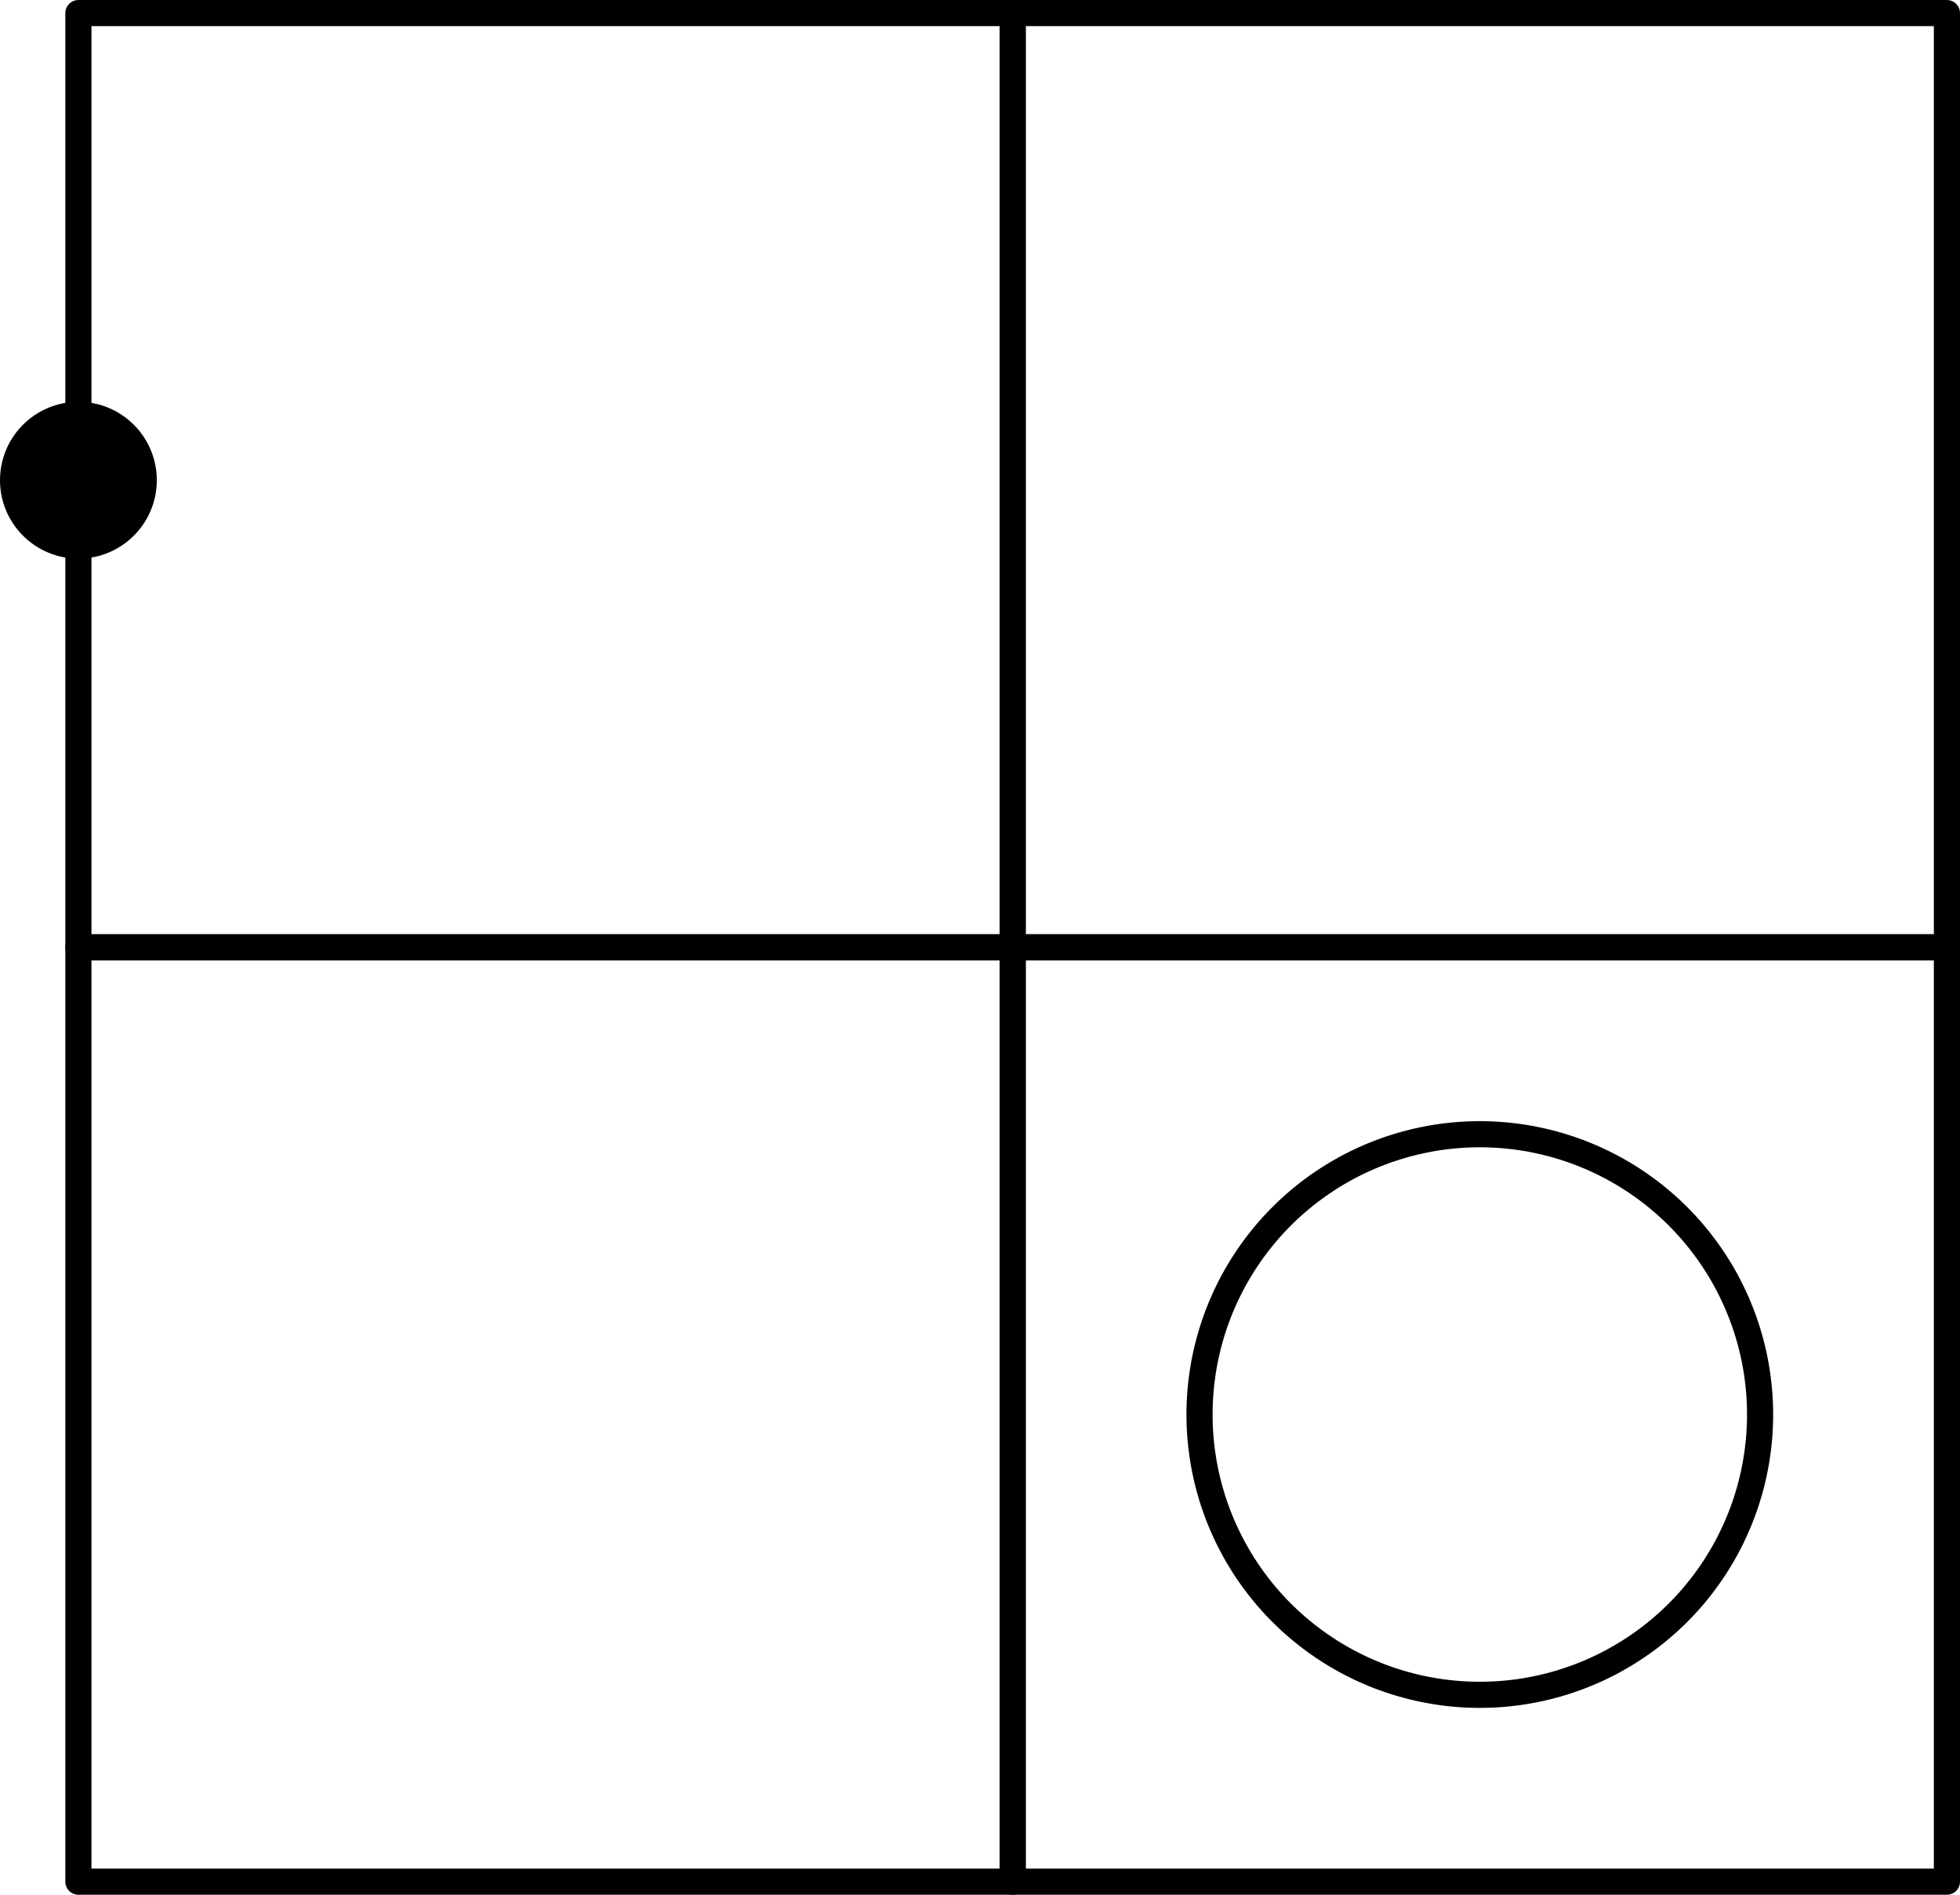 <?xml version='1.0'?>
<!-- This file was generated by dvisvgm 1.6 -->
<svg height='58.217pt' version='1.1' viewBox='56.621 54.06 60.225 58.217' width='60.225pt' xmlns='http://www.w3.org/2000/svg' xmlns:xlink='http://www.w3.org/1999/xlink'>
<g id='page1'>
<g transform='matrix(1 0 0 1 59.03 111.876)'>
<path d='M 0 0L 28.707 0L 28.707 -28.707L 0 -28.707L 0 0Z' fill='none' stroke='#000000' stroke-linecap='round' stroke-linejoin='round' stroke-miterlimit='10.037' stroke-width='0.803'/>
</g>
<g transform='matrix(1 0 0 1 59.03 111.876)'>
<path d='M 28.707 0L 57.414 0L 57.414 -28.707L 28.707 -28.707L 28.707 0Z' fill='none' stroke='#000000' stroke-linecap='round' stroke-linejoin='round' stroke-miterlimit='10.037' stroke-width='0.803'/>
</g>
<g transform='matrix(1 0 0 1 59.03 111.876)'>
<path d='M 0 -28.707L 28.707 -28.707L 28.707 -57.414L 0 -57.414L 0 -28.707Z' fill='none' stroke='#000000' stroke-linecap='round' stroke-linejoin='round' stroke-miterlimit='10.037' stroke-width='0.803'/>
</g>
<g transform='matrix(1 0 0 1 59.03 111.876)'>
<path d='M 28.707 -28.707L 57.414 -28.707L 57.414 -57.414L 28.707 -57.414L 28.707 -28.707Z' fill='none' stroke='#000000' stroke-linecap='round' stroke-linejoin='round' stroke-miterlimit='10.037' stroke-width='0.803'/>
</g>
<g transform='matrix(1 0 0 1 59.03 111.876)'>
<path d='M 51.673 -14.354C 51.673 -14.399 51.673 -14.444 51.672 -14.489C 51.671 -14.534 51.67 -14.579 51.669 -14.624C 51.667 -14.669 51.666 -14.714 51.663 -14.759C 51.661 -14.804 51.659 -14.849 51.656 -14.894C 51.653 -14.939 51.65 -14.984 51.647 -15.029C 51.643 -15.074 51.639 -15.119 51.635 -15.164C 51.631 -15.209 51.626 -15.254 51.621 -15.299C 51.616 -15.344 51.611 -15.388 51.605 -15.433C 51.599 -15.478 51.593 -15.522 51.587 -15.567C 51.581 -15.612 51.574 -15.656 51.567 -15.701C 51.56 -15.745 51.553 -15.79 51.545 -15.834C 51.537 -15.879 51.529 -15.923 51.52 -15.967C 51.512 -16.012 51.503 -16.056 51.494 -16.1C 51.485 -16.144 51.475 -16.188 51.466 -16.232C 51.456 -16.276 51.446 -16.32 51.435 -16.364C 51.425 -16.408 51.414 -16.452 51.403 -16.495C 51.391 -16.539 51.38 -16.583 51.368 -16.626C 51.356 -16.67 51.344 -16.713 51.331 -16.756C 51.319 -16.8 51.306 -16.843 51.292 -16.886C 51.279 -16.929 51.266 -16.972 51.252 -17.015C 51.238 -17.058 51.223 -17.101 51.209 -17.143C 51.194 -17.186 51.179 -17.229 51.164 -17.271C 51.149 -17.313 51.133 -17.356 51.117 -17.398C 51.101 -17.44 51.085 -17.482 51.068 -17.524C 51.052 -17.566 51.035 -17.608 51.017 -17.649C 51 -17.691 50.983 -17.733 50.965 -17.774C 50.947 -17.815 50.929 -17.857 50.91 -17.898C 50.892 -17.939 50.873 -17.98 50.853 -18.02C 50.834 -18.061 50.815 -18.102 50.795 -18.142C 50.775 -18.183 50.755 -18.223 50.734 -18.264C 50.714 -18.304 50.693 -18.344 50.672 -18.384C 50.651 -18.423 50.63 -18.463 50.608 -18.503C 50.586 -18.542 50.564 -18.581 50.542 -18.621C 50.519 -18.66 50.497 -18.699 50.474 -18.738C 50.451 -18.776 50.428 -18.815 50.404 -18.854C 50.38 -18.892 50.356 -18.93 50.332 -18.968C 50.308 -19.006 50.284 -19.044 50.259 -19.082C 50.234 -19.12 50.209 -19.157 50.184 -19.194C 50.158 -19.232 50.133 -19.269 50.107 -19.306C 50.081 -19.343 50.055 -19.379 50.028 -19.416C 50.002 -19.452 49.975 -19.488 49.948 -19.524C 49.921 -19.561 49.894 -19.596 49.866 -19.632C 49.838 -19.668 49.81 -19.703 49.782 -19.738C 49.754 -19.773 49.725 -19.808 49.697 -19.843C 49.668 -19.878 49.639 -19.913 49.61 -19.947C 49.58 -19.981 49.551 -20.015 49.521 -20.049C 49.491 -20.083 49.461 -20.116 49.431 -20.15C 49.4 -20.183 49.37 -20.216 49.339 -20.249C 49.308 -20.282 49.277 -20.315 49.245 -20.347C 49.214 -20.379 49.182 -20.412 49.151 -20.443C 49.119 -20.475 49.087 -20.507 49.054 -20.538C 49.022 -20.57 48.989 -20.601 48.956 -20.632C 48.923 -20.663 48.89 -20.693 48.857 -20.724C 48.824 -20.754 48.79 -20.784 48.756 -20.814C 48.722 -20.843 48.688 -20.873 48.654 -20.902C 48.62 -20.932 48.585 -20.961 48.55 -20.989C 48.516 -21.018 48.481 -21.047 48.446 -21.075C 48.41 -21.103 48.375 -21.131 48.339 -21.159C 48.304 -21.186 48.268 -21.214 48.232 -21.241C 48.196 -21.268 48.16 -21.294 48.123 -21.321C 48.087 -21.348 48.05 -21.374 48.013 -21.4C 47.976 -21.426 47.939 -21.451 47.902 -21.477C 47.864 -21.502 47.827 -21.527 47.789 -21.552C 47.752 -21.576 47.714 -21.601 47.675 -21.625C 47.637 -21.649 47.599 -21.673 47.561 -21.697C 47.522 -21.72 47.484 -21.744 47.445 -21.767C 47.406 -21.789 47.367 -21.812 47.328 -21.834C 47.289 -21.857 47.249 -21.879 47.21 -21.901C 47.17 -21.922 47.131 -21.944 47.091 -21.965C 47.051 -21.986 47.011 -22.007 46.971 -22.027C 46.931 -22.048 46.89 -22.068 46.85 -22.088C 46.809 -22.107 46.769 -22.127 46.728 -22.146C 46.687 -22.165 46.646 -22.184 46.605 -22.203C 46.564 -22.221 46.523 -22.24 46.481 -22.258C 46.44 -22.275 46.398 -22.293 46.357 -22.31C 46.315 -22.328 46.273 -22.344 46.231 -22.361C 46.189 -22.378 46.147 -22.394 46.105 -22.41C 46.063 -22.426 46.021 -22.441 45.978 -22.457C 45.936 -22.472 45.893 -22.487 45.85 -22.502C 45.808 -22.516 45.765 -22.53 45.722 -22.544C 45.679 -22.558 45.636 -22.572 45.593 -22.585C 45.55 -22.598 45.507 -22.611 45.464 -22.624C 45.42 -22.636 45.377 -22.649 45.333 -22.661C 45.29 -22.672 45.246 -22.684 45.203 -22.695C 45.159 -22.706 45.115 -22.717 45.071 -22.728C 45.028 -22.738 44.984 -22.749 44.94 -22.758C 44.896 -22.768 44.852 -22.778 44.807 -22.787C 44.763 -22.796 44.719 -22.805 44.675 -22.813C 44.63 -22.822 44.586 -22.83 44.542 -22.838C 44.497 -22.845 44.453 -22.853 44.408 -22.86C 44.364 -22.867 44.319 -22.873 44.274 -22.88C 44.23 -22.886 44.185 -22.892 44.14 -22.898C 44.096 -22.904 44.051 -22.909 44.006 -22.914C 43.961 -22.919 43.916 -22.923 43.871 -22.928C 43.827 -22.932 43.782 -22.936 43.737 -22.939C 43.692 -22.943 43.647 -22.946 43.602 -22.949C 43.557 -22.952 43.512 -22.954 43.467 -22.956C 43.422 -22.958 43.377 -22.96 43.331 -22.962C 43.286 -22.963 43.241 -22.964 43.196 -22.965C 43.151 -22.965 43.106 -22.966 43.061 -22.966C 43.016 -22.966 42.971 -22.965 42.926 -22.965C 42.88 -22.964 42.835 -22.963 42.79 -22.962C 42.745 -22.96 42.7 -22.958 42.655 -22.956C 42.61 -22.954 42.565 -22.952 42.52 -22.949C 42.475 -22.946 42.43 -22.943 42.385 -22.939C 42.34 -22.936 42.295 -22.932 42.25 -22.928C 42.206 -22.923 42.161 -22.919 42.116 -22.914C 42.071 -22.909 42.026 -22.904 41.981 -22.898C 41.937 -22.892 41.892 -22.886 41.847 -22.88C 41.803 -22.873 41.758 -22.867 41.714 -22.86C 41.669 -22.853 41.625 -22.845 41.58 -22.838C 41.536 -22.83 41.491 -22.822 41.447 -22.813C 41.403 -22.805 41.359 -22.796 41.314 -22.787C 41.27 -22.778 41.226 -22.768 41.182 -22.758C 41.138 -22.749 41.094 -22.738 41.05 -22.728C 41.007 -22.717 40.963 -22.706 40.919 -22.695C 40.875 -22.684 40.832 -22.672 40.788 -22.661C 40.745 -22.649 40.702 -22.636 40.658 -22.624C 40.615 -22.611 40.572 -22.598 40.529 -22.585C 40.485 -22.572 40.443 -22.558 40.4 -22.544C 40.357 -22.53 40.314 -22.516 40.271 -22.502C 40.229 -22.487 40.186 -22.472 40.144 -22.457C 40.101 -22.441 40.059 -22.426 40.017 -22.41C 39.974 -22.394 39.932 -22.378 39.891 -22.361C 39.849 -22.344 39.807 -22.328 39.765 -22.31C 39.724 -22.293 39.682 -22.275 39.641 -22.258C 39.599 -22.24 39.558 -22.221 39.517 -22.203C 39.476 -22.184 39.435 -22.165 39.394 -22.146C 39.353 -22.127 39.312 -22.107 39.272 -22.088C 39.231 -22.068 39.191 -22.048 39.151 -22.027C 39.111 -22.007 39.071 -21.986 39.031 -21.965C 38.991 -21.944 38.951 -21.922 38.912 -21.901C 38.872 -21.879 38.833 -21.857 38.794 -21.834C 38.755 -21.812 38.716 -21.789 38.677 -21.767C 38.638 -21.744 38.599 -21.72 38.561 -21.697C 38.523 -21.673 38.484 -21.649 38.446 -21.625C 38.408 -21.601 38.37 -21.576 38.333 -21.552C 38.295 -21.527 38.257 -21.502 38.22 -21.477C 38.183 -21.451 38.146 -21.426 38.109 -21.4C 38.072 -21.374 38.035 -21.348 37.999 -21.321C 37.962 -21.294 37.926 -21.268 37.89 -21.241C 37.854 -21.214 37.818 -21.186 37.782 -21.159C 37.747 -21.131 37.711 -21.103 37.676 -21.075C 37.641 -21.047 37.606 -21.018 37.571 -20.989C 37.536 -20.961 37.502 -20.932 37.468 -20.902C 37.433 -20.873 37.399 -20.843 37.365 -20.814C 37.332 -20.784 37.298 -20.754 37.265 -20.724C 37.231 -20.693 37.198 -20.663 37.165 -20.632C 37.133 -20.601 37.1 -20.57 37.068 -20.538C 37.035 -20.507 37.003 -20.475 36.971 -20.443C 36.939 -20.412 36.908 -20.379 36.876 -20.347C 36.845 -20.315 36.814 -20.282 36.783 -20.249C 36.752 -20.216 36.721 -20.183 36.691 -20.15C 36.661 -20.116 36.631 -20.083 36.601 -20.049C 36.571 -20.015 36.541 -19.981 36.512 -19.947C 36.483 -19.913 36.454 -19.878 36.425 -19.843C 36.396 -19.808 36.368 -19.773 36.34 -19.738C 36.312 -19.703 36.284 -19.668 36.256 -19.632C 36.228 -19.596 36.201 -19.561 36.174 -19.524C 36.147 -19.488 36.12 -19.452 36.093 -19.416C 36.067 -19.379 36.041 -19.343 36.015 -19.306C 35.989 -19.269 35.963 -19.232 35.938 -19.194C 35.913 -19.157 35.888 -19.12 35.863 -19.082C 35.838 -19.044 35.813 -19.006 35.789 -18.968C 35.765 -18.93 35.741 -18.892 35.718 -18.854C 35.694 -18.815 35.671 -18.776 35.648 -18.738C 35.625 -18.699 35.602 -18.66 35.58 -18.621C 35.558 -18.581 35.536 -18.542 35.514 -18.503C 35.492 -18.463 35.471 -18.423 35.45 -18.384C 35.429 -18.344 35.408 -18.304 35.387 -18.264C 35.367 -18.223 35.347 -18.183 35.327 -18.142C 35.307 -18.102 35.288 -18.061 35.268 -18.02C 35.249 -17.98 35.23 -17.939 35.212 -17.898C 35.193 -17.857 35.175 -17.815 35.157 -17.774C 35.139 -17.733 35.121 -17.691 35.104 -17.649C 35.087 -17.608 35.07 -17.566 35.053 -17.524C 35.037 -17.482 35.021 -17.44 35.005 -17.398C 34.989 -17.356 34.973 -17.313 34.958 -17.271C 34.943 -17.229 34.928 -17.186 34.913 -17.143C 34.898 -17.101 34.884 -17.058 34.87 -17.015C 34.856 -16.972 34.843 -16.929 34.829 -16.886C 34.816 -16.843 34.803 -16.8 34.791 -16.756C 34.778 -16.713 34.766 -16.67 34.754 -16.626C 34.742 -16.583 34.73 -16.539 34.719 -16.495C 34.708 -16.452 34.697 -16.408 34.687 -16.364C 34.676 -16.32 34.666 -16.276 34.656 -16.232C 34.646 -16.188 34.637 -16.144 34.628 -16.1C 34.618 -16.056 34.61 -16.012 34.601 -15.967C 34.593 -15.923 34.585 -15.879 34.577 -15.834C 34.569 -15.79 34.562 -15.745 34.555 -15.701C 34.548 -15.656 34.541 -15.612 34.535 -15.567C 34.528 -15.522 34.522 -15.478 34.517 -15.433C 34.511 -15.388 34.506 -15.344 34.501 -15.299C 34.496 -15.254 34.491 -15.209 34.487 -15.164C 34.483 -15.119 34.479 -15.074 34.475 -15.029C 34.472 -14.984 34.468 -14.939 34.466 -14.894C 34.463 -14.849 34.46 -14.804 34.458 -14.759C 34.456 -14.714 34.454 -14.669 34.453 -14.624C 34.452 -14.579 34.45 -14.534 34.45 -14.489C 34.449 -14.444 34.449 -14.399 34.449 -14.354C 34.449 -14.309 34.449 -14.263 34.45 -14.218C 34.45 -14.173 34.452 -14.128 34.453 -14.083C 34.454 -14.038 34.456 -13.993 34.458 -13.948C 34.46 -13.903 34.463 -13.858 34.466 -13.813C 34.468 -13.768 34.472 -13.723 34.475 -13.678C 34.479 -13.633 34.483 -13.588 34.487 -13.543C 34.491 -13.498 34.496 -13.453 34.501 -13.409C 34.506 -13.364 34.511 -13.319 34.517 -13.274C 34.522 -13.229 34.528 -13.185 34.535 -13.14C 34.541 -13.095 34.548 -13.051 34.555 -13.006C 34.562 -12.962 34.569 -12.917 34.577 -12.873C 34.585 -12.829 34.593 -12.784 34.601 -12.74C 34.61 -12.696 34.618 -12.651 34.628 -12.607C 34.637 -12.563 34.646 -12.519 34.656 -12.475C 34.666 -12.431 34.676 -12.387 34.687 -12.343C 34.697 -12.299 34.708 -12.255 34.719 -12.212C 34.73 -12.168 34.742 -12.125 34.754 -12.081C 34.766 -12.038 34.778 -11.994 34.791 -11.951C 34.803 -11.908 34.816 -11.864 34.829 -11.821C 34.843 -11.778 34.856 -11.735 34.87 -11.692C 34.884 -11.649 34.898 -11.607 34.913 -11.564C 34.928 -11.521 34.943 -11.479 34.958 -11.436C 34.973 -11.394 34.989 -11.352 35.005 -11.309C 35.021 -11.267 35.037 -11.225 35.053 -11.183C 35.07 -11.141 35.087 -11.1 35.104 -11.058C 35.121 -11.016 35.139 -10.975 35.157 -10.933C 35.175 -10.892 35.193 -10.851 35.212 -10.81C 35.23 -10.768 35.249 -10.727 35.268 -10.687C 35.288 -10.646 35.307 -10.605 35.327 -10.565C 35.347 -10.524 35.367 -10.484 35.387 -10.444C 35.408 -10.404 35.429 -10.364 35.45 -10.324C 35.471 -10.284 35.492 -10.244 35.514 -10.205C 35.536 -10.165 35.558 -10.126 35.58 -10.087C 35.602 -10.047 35.625 -10.008 35.648 -9.97C 35.671 -9.931 35.694 -9.892 35.718 -9.854C 35.741 -9.815 35.765 -9.777 35.789 -9.739C 35.813 -9.701 35.838 -9.663 35.863 -9.625C 35.888 -9.588 35.913 -9.55 35.938 -9.513C 35.963 -9.476 35.989 -9.438 36.015 -9.402C 36.041 -9.365 36.067 -9.328 36.093 -9.292C 36.12 -9.255 36.147 -9.219 36.174 -9.183C 36.201 -9.147 36.228 -9.111 36.256 -9.075C 36.284 -9.04 36.312 -9.004 36.34 -8.969C 36.368 -8.934 36.396 -8.899 36.425 -8.864C 36.454 -8.829 36.483 -8.795 36.512 -8.76C 36.541 -8.726 36.571 -8.692 36.601 -8.658C 36.631 -8.624 36.661 -8.591 36.691 -8.558C 36.721 -8.524 36.752 -8.491 36.783 -8.458C 36.814 -8.425 36.845 -8.393 36.876 -8.36C 36.908 -8.328 36.939 -8.296 36.971 -8.264C 37.003 -8.232 37.035 -8.2 37.068 -8.169C 37.1 -8.138 37.133 -8.106 37.165 -8.076C 37.198 -8.045 37.231 -8.014 37.265 -7.984C 37.298 -7.953 37.332 -7.923 37.365 -7.894C 37.399 -7.864 37.433 -7.834 37.468 -7.805C 37.502 -7.776 37.536 -7.747 37.571 -7.718C 37.606 -7.689 37.641 -7.661 37.676 -7.632C 37.711 -7.604 37.747 -7.576 37.782 -7.549C 37.818 -7.521 37.854 -7.494 37.89 -7.467C 37.926 -7.44 37.962 -7.413 37.999 -7.386C 38.035 -7.36 38.072 -7.334 38.109 -7.308C 38.146 -7.282 38.183 -7.256 38.22 -7.231C 38.257 -7.205 38.295 -7.18 38.333 -7.156C 38.37 -7.131 38.408 -7.106 38.446 -7.082C 38.484 -7.058 38.523 -7.034 38.561 -7.011C 38.599 -6.987 38.638 -6.964 38.677 -6.941C 38.716 -6.918 38.755 -6.895 38.794 -6.873C 38.833 -6.85 38.872 -6.828 38.912 -6.807C 38.951 -6.785 38.991 -6.764 39.031 -6.742C 39.071 -6.721 39.111 -6.701 39.151 -6.68C 39.191 -6.66 39.231 -6.639 39.272 -6.62C 39.312 -6.6 39.353 -6.58 39.394 -6.561C 39.435 -6.542 39.476 -6.523 39.517 -6.504C 39.558 -6.486 39.599 -6.468 39.641 -6.45C 39.682 -6.432 39.724 -6.414 39.765 -6.397C 39.807 -6.38 39.849 -6.363 39.891 -6.346C 39.932 -6.33 39.974 -6.313 40.017 -6.297C 40.059 -6.281 40.101 -6.266 40.144 -6.251C 40.186 -6.235 40.229 -6.22 40.271 -6.206C 40.314 -6.191 40.357 -6.177 40.4 -6.163C 40.443 -6.149 40.485 -6.135 40.529 -6.122C 40.572 -6.109 40.615 -6.096 40.658 -6.083C 40.702 -6.071 40.745 -6.059 40.788 -6.047C 40.832 -6.035 40.875 -6.023 40.919 -6.012C 40.963 -6.001 41.007 -5.99 41.05 -5.979C 41.094 -5.969 41.138 -5.959 41.182 -5.949C 41.226 -5.939 41.27 -5.93 41.314 -5.92C 41.359 -5.911 41.403 -5.902 41.447 -5.894C 41.491 -5.886 41.536 -5.877 41.58 -5.87C 41.625 -5.862 41.669 -5.855 41.714 -5.847C 41.758 -5.84 41.803 -5.834 41.847 -5.827C 41.892 -5.821 41.937 -5.815 41.981 -5.809C 42.026 -5.804 42.071 -5.798 42.116 -5.793C 42.161 -5.789 42.206 -5.784 42.25 -5.78C 42.295 -5.775 42.34 -5.772 42.385 -5.768C 42.43 -5.764 42.475 -5.761 42.52 -5.758C 42.565 -5.756 42.61 -5.753 42.655 -5.751C 42.7 -5.749 42.745 -5.747 42.79 -5.746C 42.835 -5.744 42.88 -5.743 42.926 -5.743C 42.971 -5.742 43.016 -5.741 43.061 -5.741C 43.106 -5.741 43.151 -5.742 43.196 -5.743C 43.241 -5.743 43.286 -5.744 43.331 -5.746C 43.377 -5.747 43.422 -5.749 43.467 -5.751C 43.512 -5.753 43.557 -5.756 43.602 -5.758C 43.647 -5.761 43.692 -5.764 43.737 -5.768C 43.782 -5.772 43.827 -5.775 43.871 -5.78C 43.916 -5.784 43.961 -5.789 44.006 -5.793C 44.051 -5.798 44.096 -5.804 44.14 -5.809C 44.185 -5.815 44.23 -5.821 44.274 -5.827C 44.319 -5.834 44.364 -5.84 44.408 -5.847C 44.453 -5.855 44.497 -5.862 44.542 -5.87C 44.586 -5.877 44.63 -5.886 44.675 -5.894C 44.719 -5.902 44.763 -5.911 44.807 -5.92C 44.852 -5.93 44.896 -5.939 44.94 -5.949C 44.984 -5.959 45.028 -5.969 45.071 -5.979C 45.115 -5.99 45.159 -6.001 45.203 -6.012C 45.246 -6.023 45.29 -6.035 45.333 -6.047C 45.377 -6.059 45.42 -6.071 45.464 -6.083C 45.507 -6.096 45.55 -6.109 45.593 -6.122C 45.636 -6.135 45.679 -6.149 45.722 -6.163C 45.765 -6.177 45.808 -6.191 45.85 -6.206C 45.893 -6.22 45.936 -6.235 45.978 -6.251C 46.021 -6.266 46.063 -6.281 46.105 -6.297C 46.147 -6.313 46.189 -6.33 46.231 -6.346C 46.273 -6.363 46.315 -6.38 46.357 -6.397C 46.398 -6.414 46.44 -6.432 46.481 -6.45C 46.523 -6.468 46.564 -6.486 46.605 -6.504C 46.646 -6.523 46.687 -6.542 46.728 -6.561C 46.769 -6.58 46.809 -6.6 46.85 -6.62C 46.89 -6.639 46.931 -6.66 46.971 -6.68C 47.011 -6.701 47.051 -6.721 47.091 -6.742C 47.131 -6.764 47.17 -6.785 47.21 -6.807C 47.249 -6.828 47.289 -6.85 47.328 -6.873C 47.367 -6.895 47.406 -6.918 47.445 -6.941C 47.484 -6.964 47.522 -6.987 47.561 -7.011C 47.599 -7.034 47.637 -7.058 47.675 -7.082C 47.714 -7.106 47.752 -7.131 47.789 -7.156C 47.827 -7.18 47.864 -7.205 47.902 -7.231C 47.939 -7.256 47.976 -7.282 48.013 -7.308C 48.05 -7.334 48.087 -7.36 48.123 -7.386C 48.16 -7.413 48.196 -7.44 48.232 -7.467C 48.268 -7.494 48.304 -7.521 48.339 -7.549C 48.375 -7.576 48.41 -7.604 48.446 -7.632C 48.481 -7.661 48.516 -7.689 48.55 -7.718C 48.585 -7.747 48.62 -7.776 48.654 -7.805C 48.688 -7.834 48.722 -7.864 48.756 -7.894C 48.79 -7.923 48.824 -7.953 48.857 -7.984C 48.89 -8.014 48.923 -8.045 48.956 -8.076C 48.989 -8.106 49.022 -8.138 49.054 -8.169C 49.087 -8.2 49.119 -8.232 49.151 -8.264C 49.182 -8.296 49.214 -8.328 49.245 -8.36C 49.277 -8.393 49.308 -8.425 49.339 -8.458C 49.37 -8.491 49.4 -8.524 49.431 -8.558C 49.461 -8.591 49.491 -8.624 49.521 -8.658C 49.551 -8.692 49.58 -8.726 49.61 -8.76C 49.639 -8.795 49.668 -8.829 49.697 -8.864C 49.725 -8.899 49.754 -8.934 49.782 -8.969C 49.81 -9.004 49.838 -9.04 49.866 -9.075C 49.894 -9.111 49.921 -9.147 49.948 -9.183C 49.975 -9.219 50.002 -9.255 50.028 -9.292C 50.055 -9.328 50.081 -9.365 50.107 -9.402C 50.133 -9.438 50.158 -9.476 50.184 -9.513C 50.209 -9.55 50.234 -9.588 50.259 -9.625C 50.284 -9.663 50.308 -9.701 50.332 -9.739C 50.356 -9.777 50.38 -9.815 50.404 -9.854C 50.428 -9.892 50.451 -9.931 50.474 -9.97C 50.497 -10.008 50.519 -10.047 50.542 -10.087C 50.564 -10.126 50.586 -10.165 50.608 -10.205C 50.63 -10.244 50.651 -10.284 50.672 -10.324C 50.693 -10.364 50.714 -10.404 50.734 -10.444C 50.755 -10.484 50.775 -10.524 50.795 -10.565C 50.815 -10.605 50.834 -10.646 50.853 -10.687C 50.873 -10.727 50.892 -10.768 50.91 -10.81C 50.929 -10.851 50.947 -10.892 50.965 -10.933C 50.983 -10.975 51 -11.016 51.017 -11.058C 51.035 -11.1 51.052 -11.141 51.068 -11.183C 51.085 -11.225 51.101 -11.267 51.117 -11.309C 51.133 -11.352 51.149 -11.394 51.164 -11.436C 51.179 -11.479 51.194 -11.521 51.209 -11.564C 51.223 -11.607 51.238 -11.649 51.252 -11.692C 51.266 -11.735 51.279 -11.778 51.292 -11.821C 51.306 -11.864 51.319 -11.908 51.331 -11.951C 51.344 -11.994 51.356 -12.038 51.368 -12.081C 51.38 -12.125 51.391 -12.168 51.403 -12.212C 51.414 -12.255 51.425 -12.299 51.435 -12.343C 51.446 -12.387 51.456 -12.431 51.466 -12.475C 51.475 -12.519 51.485 -12.563 51.494 -12.607C 51.503 -12.651 51.512 -12.696 51.52 -12.74C 51.529 -12.784 51.537 -12.829 51.545 -12.873C 51.553 -12.917 51.56 -12.962 51.567 -13.006C 51.574 -13.051 51.581 -13.095 51.587 -13.14C 51.593 -13.185 51.599 -13.229 51.605 -13.274C 51.611 -13.319 51.616 -13.364 51.621 -13.409C 51.626 -13.453 51.631 -13.498 51.635 -13.543C 51.639 -13.588 51.643 -13.633 51.647 -13.678C 51.65 -13.723 51.653 -13.768 51.656 -13.813C 51.659 -13.858 51.661 -13.903 51.663 -13.948C 51.666 -13.993 51.667 -14.038 51.669 -14.083C 51.67 -14.128 51.671 -14.173 51.672 -14.218C 51.673 -14.263 51.673 -14.309 51.673 -14.354Z' fill='none' stroke='#000000' stroke-linecap='round' stroke-linejoin='round' stroke-miterlimit='10.037' stroke-width='0.803'/>
</g>
<g transform='matrix(1 0 0 1 59.03 111.876)'>
<circle cx='0' cy='-43.061' r='2.409' fill='#000000'/>
</g></g>
</svg>
